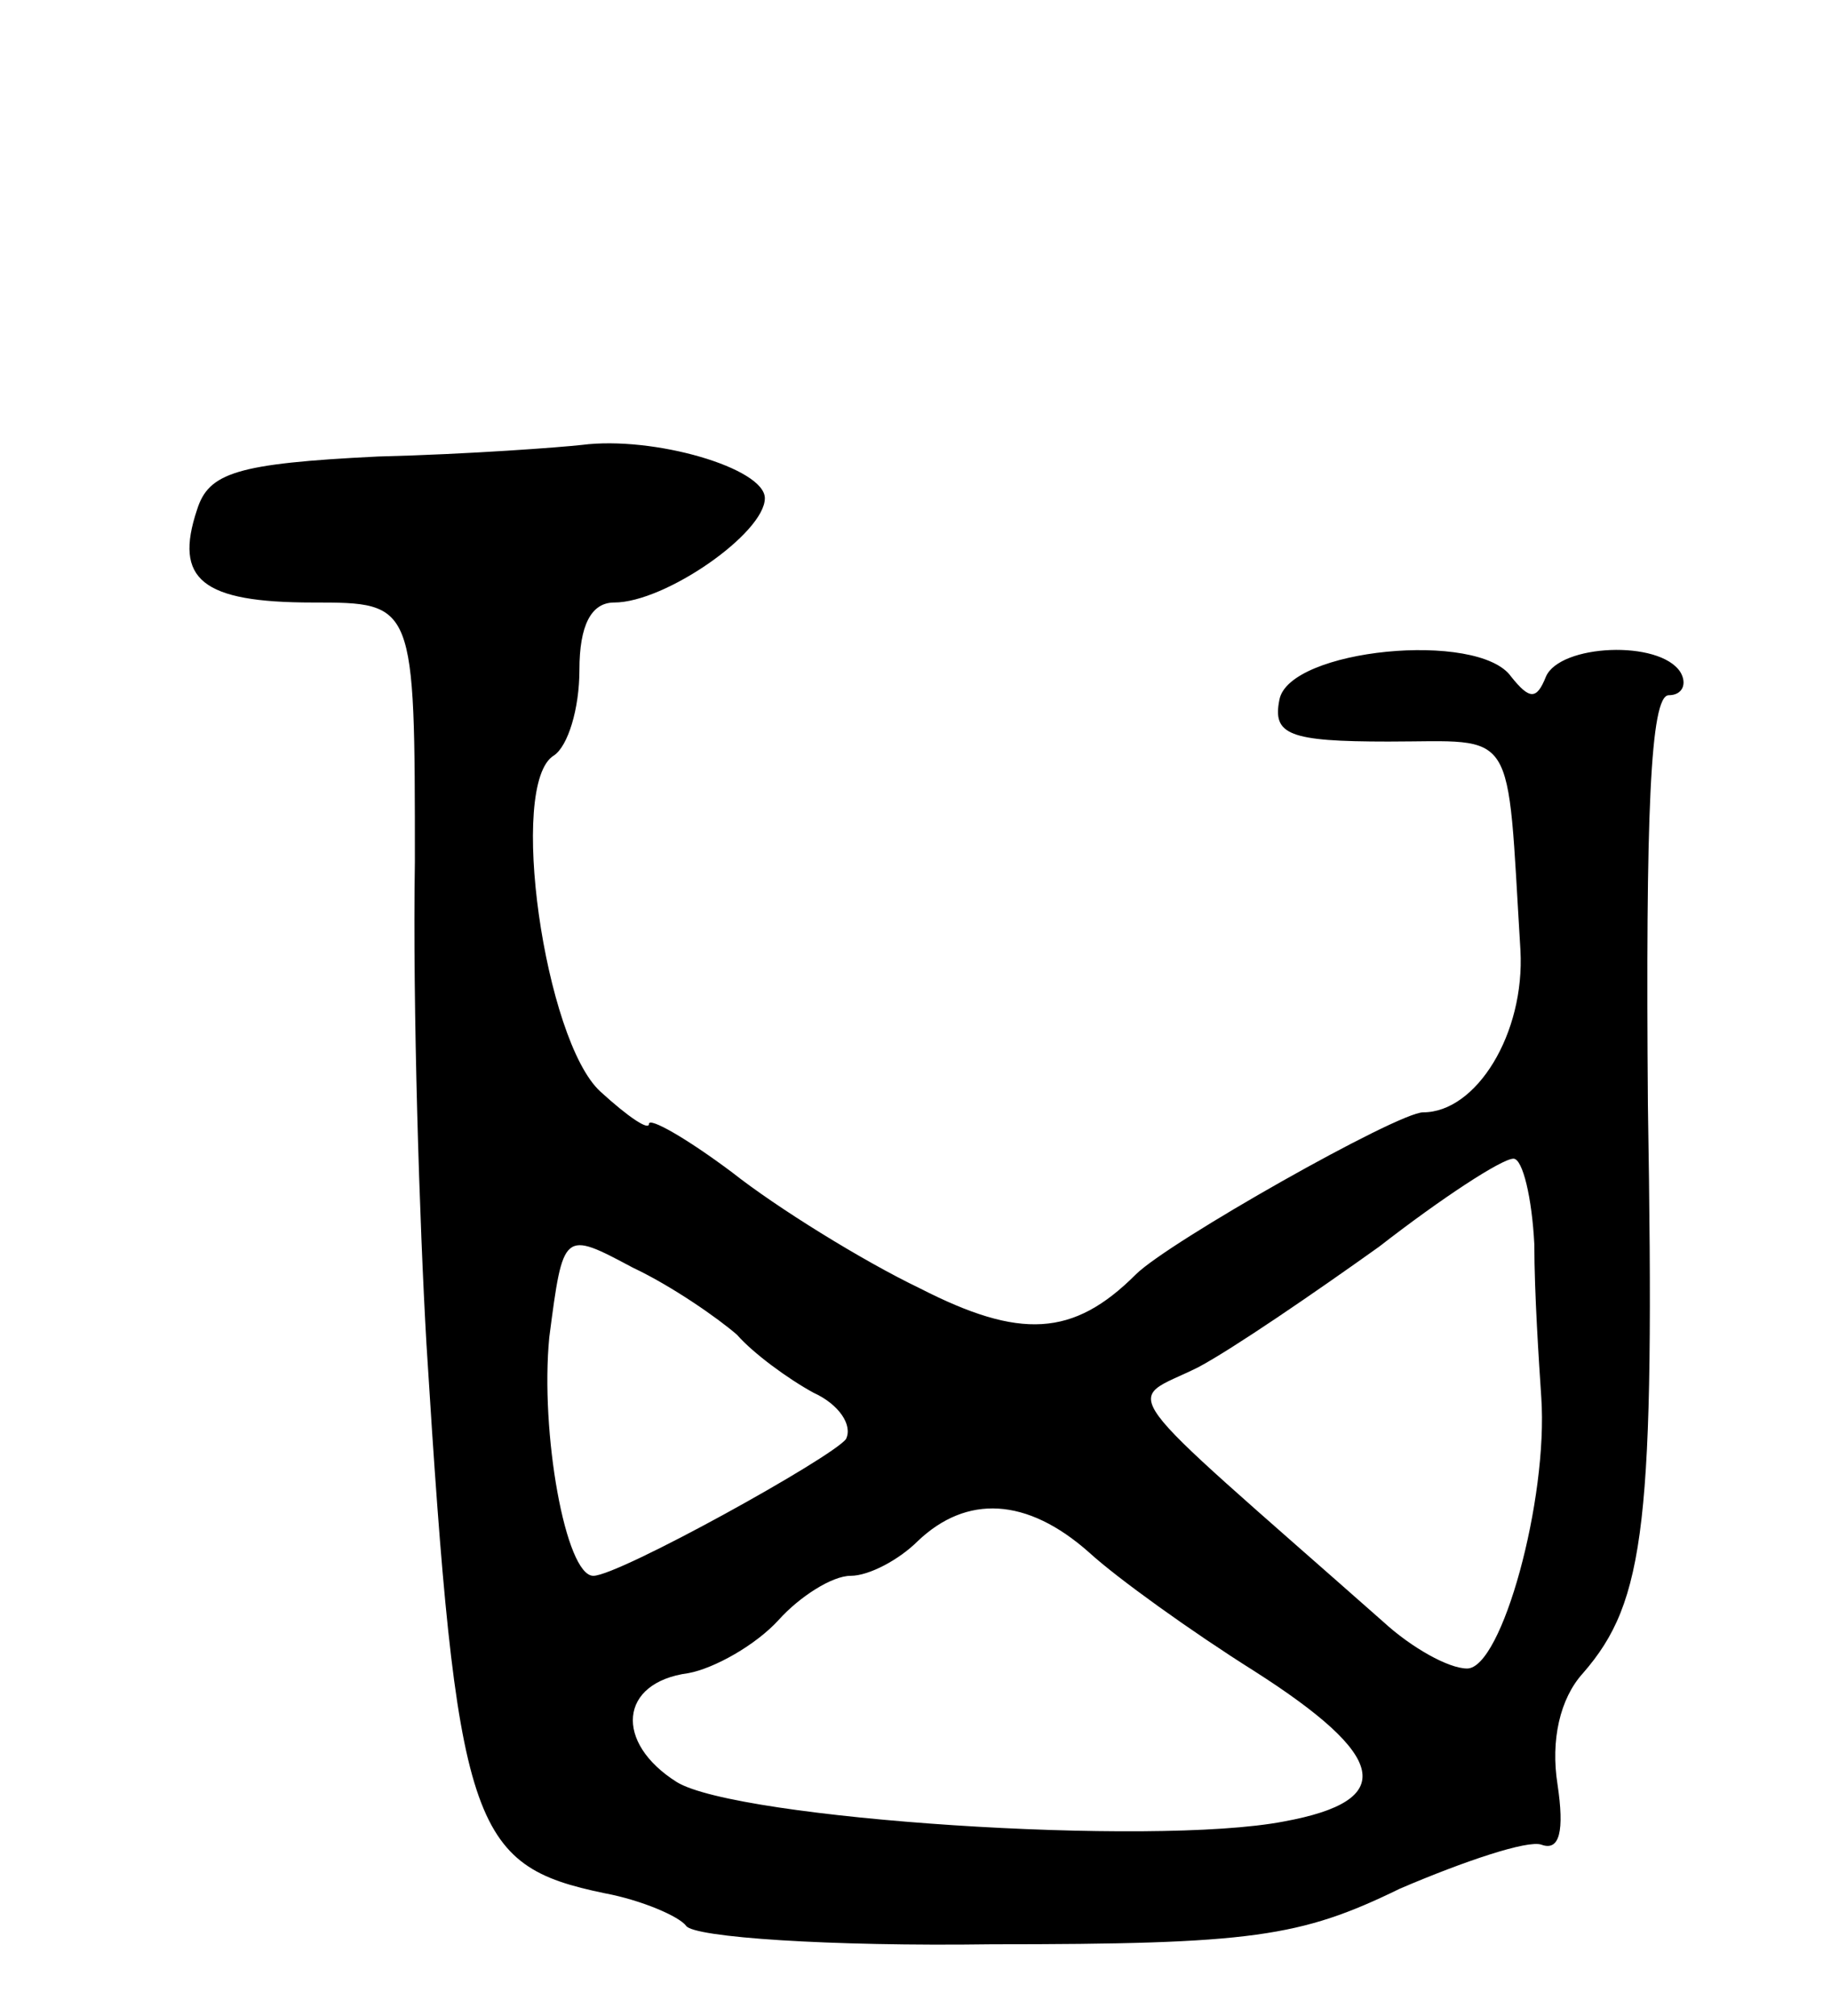 <svg version="1.0" xmlns="http://www.w3.org/2000/svg"
 width="79pt" height="87pt" viewBox="0 0 79 87"
 preserveAspectRatio="xMidYMid meet">
<g transform="translate(0,87) scale(0.1,-0.1)"
fill="#000000" stroke="none">
<path d="M163 673 c-61 -3 -73 -7 -78 -23 -10 -30 2 -40 50 -40 44 0 44 0 44
-112 -1 -62 2 -156 5 -208 13 -209 19 -225 77 -237 16 -3 32 -10 35 -14 3 -5
62 -9 132 -8 112 0 133 3 176 24 28 12 55 21 61 19 8 -3 10 6 7 26 -3 19 1 37
11 48 27 31 31 65 28 245 -1 125 1 177 9 177 6 0 8 5 5 10 -9 14 -52 12 -58
-2 -4 -10 -7 -10 -15 0 -14 20 -96 12 -100 -10 -3 -15 4 -18 47 -18 56 0 51 8
57 -90 2 -36 -19 -70 -42 -70 -11 0 -110 -56 -124 -70 -27 -27 -50 -28 -93 -6
-25 12 -62 35 -81 50 -20 15 -36 24 -36 21 0 -3 -9 3 -21 14 -24 22 -40 133
-20 145 6 4 11 20 11 37 0 19 5 29 15 29 22 0 65 30 65 45 0 13 -48 27 -79 23
-9 -1 -48 -4 -88 -5z m499 -340 c0 -21 2 -51 3 -66 3 -44 -17 -117 -32 -117
-8 0 -24 9 -36 20 -120 106 -112 94 -80 110 15 8 50 32 78 52 27 21 53 38 58
38 4 0 8 -17 9 -37z m-344 -39 c7 -8 22 -19 33 -25 11 -5 17 -14 14 -20 -6 -8
-98 -59 -109 -59 -12 0 -23 62 -19 103 6 46 6 46 36 30 17 -8 37 -22 45 -29z
m152 -94 c12 -11 44 -34 71 -51 58 -37 62 -56 13 -65 -57 -11 -236 1 -262 17
-27 17 -25 43 5 47 11 2 29 12 39 23 9 10 23 19 31 19 8 0 21 7 29 15 21 20
47 19 74 -5z"/>
</g>
</svg>
